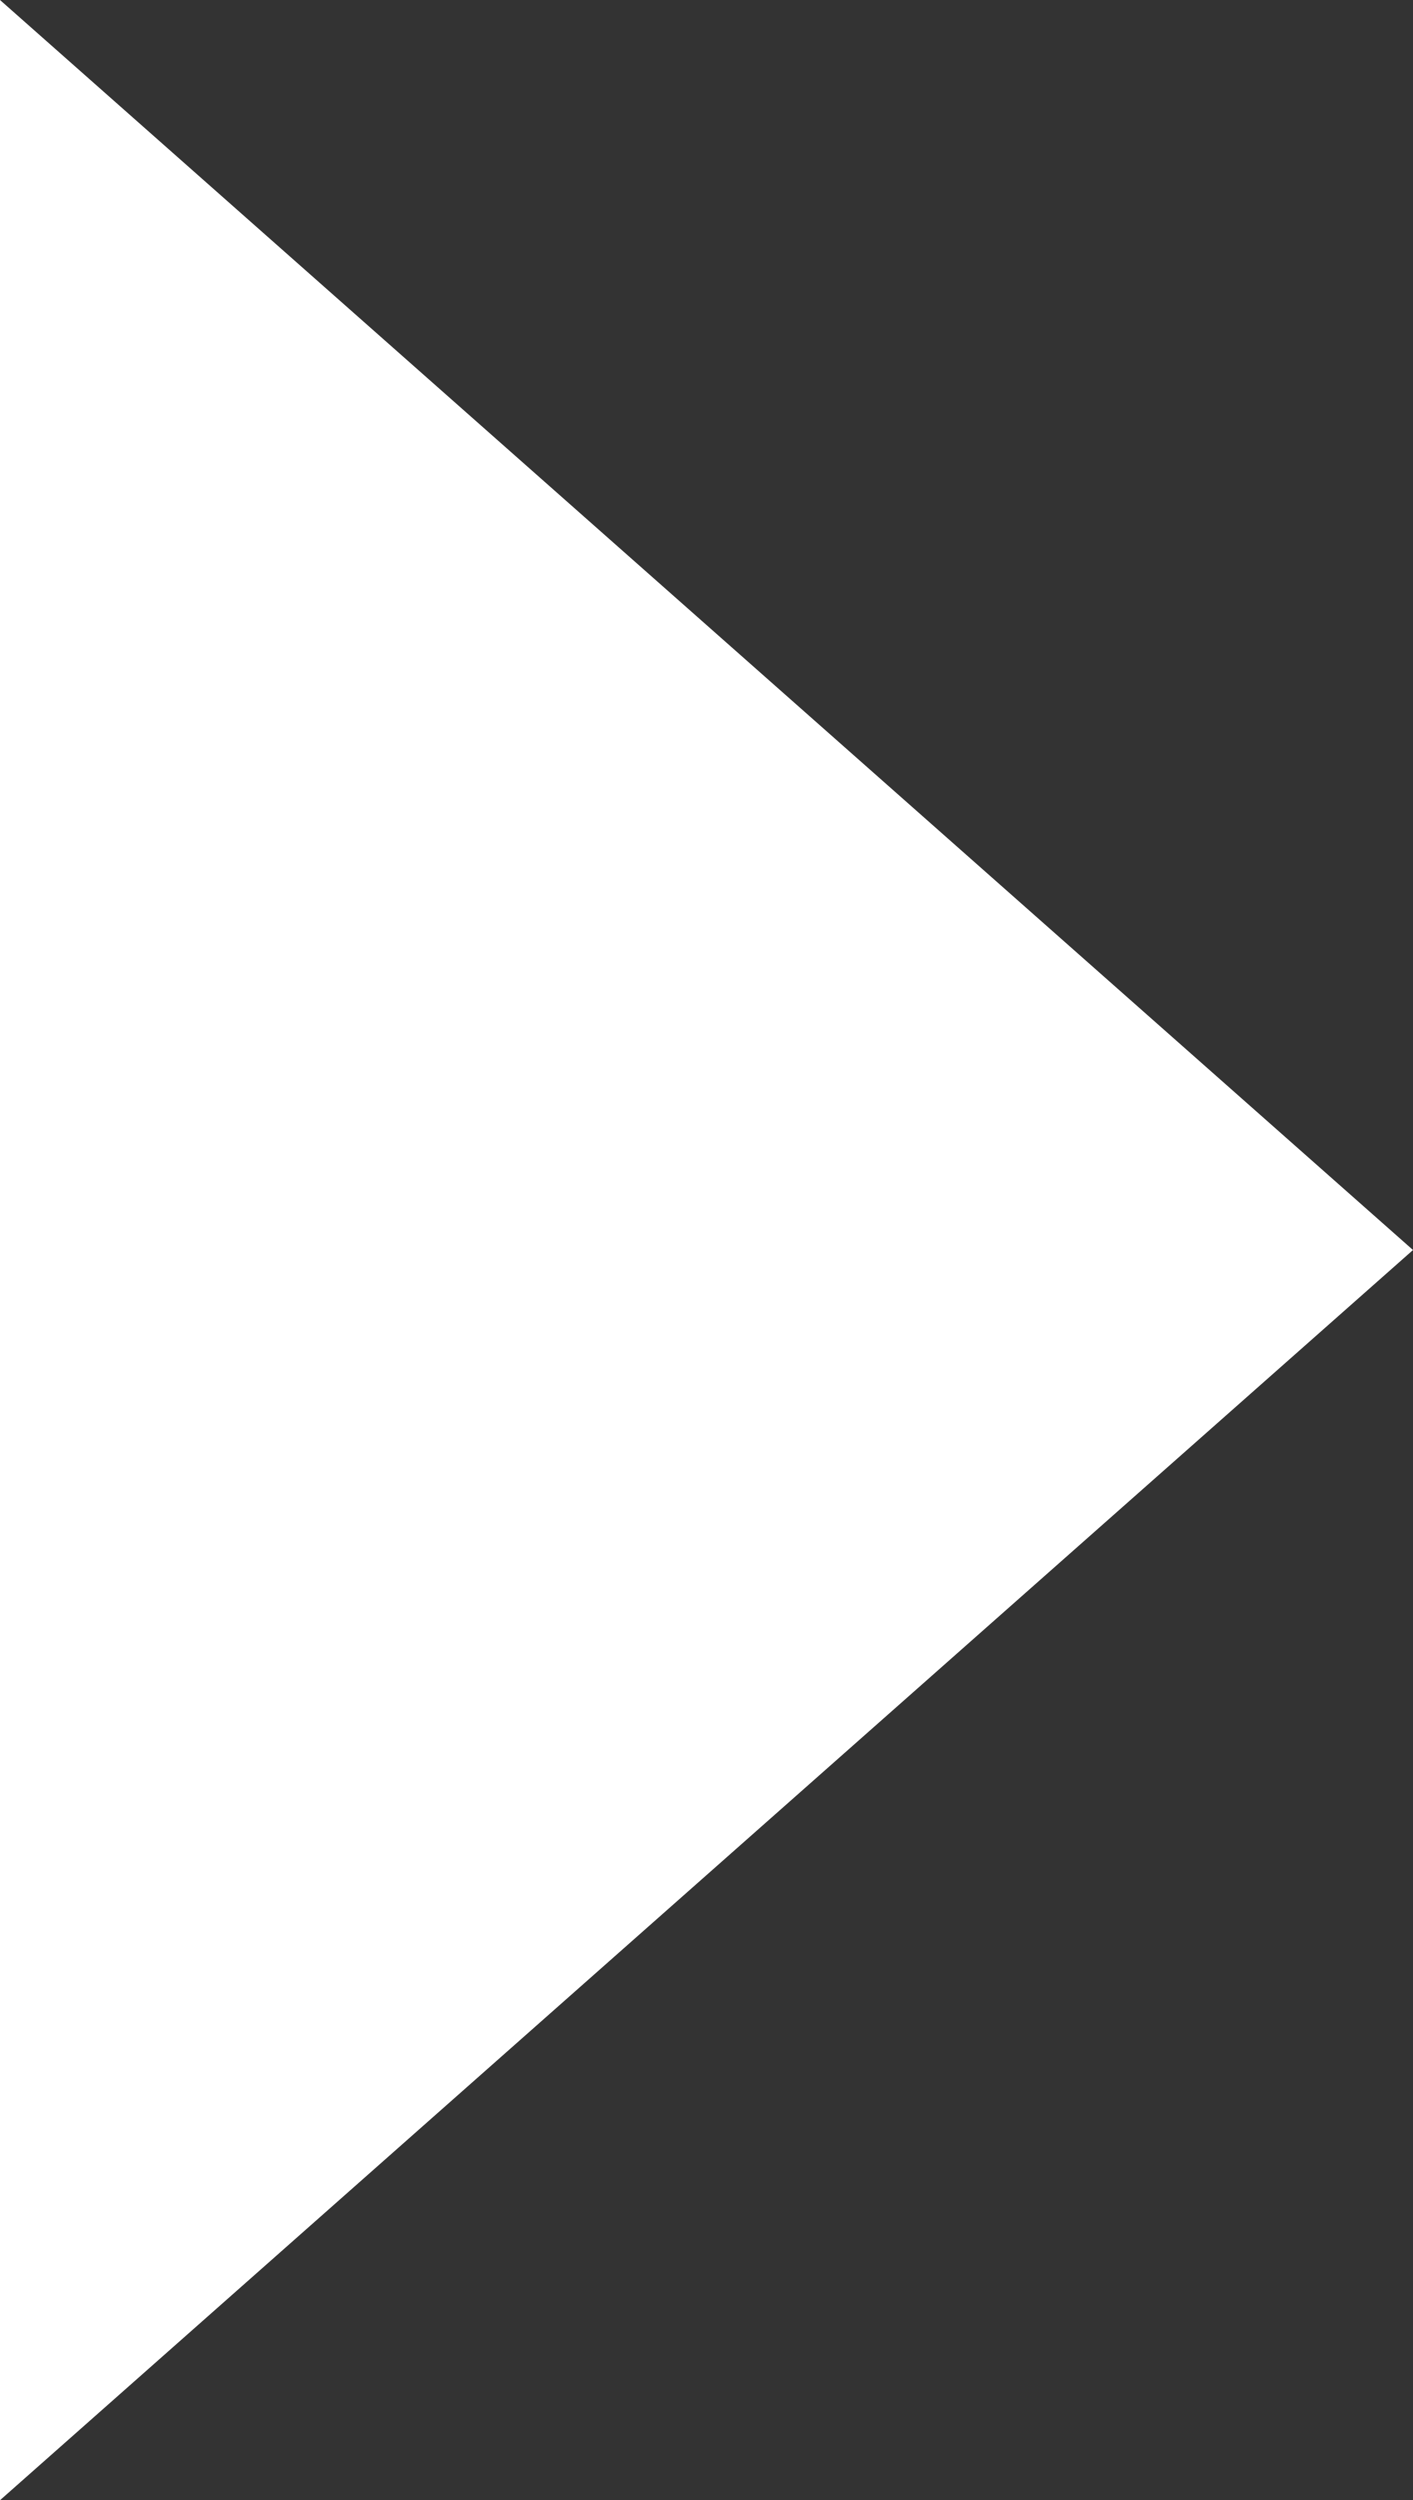 <svg id="Icon-active" xmlns="http://www.w3.org/2000/svg" width="7.583" height="13.417" viewBox="0 0 7.583 13.417">
  <rect x="0" y="0" width="7.583" height="13.417" fill="#333333" stroke="none"/>
  <path id="Path" d="M-6.708,7.583-13.417,0H0Z" transform="translate(0 0) rotate(-90)" fill="#fff"/>
</svg>
